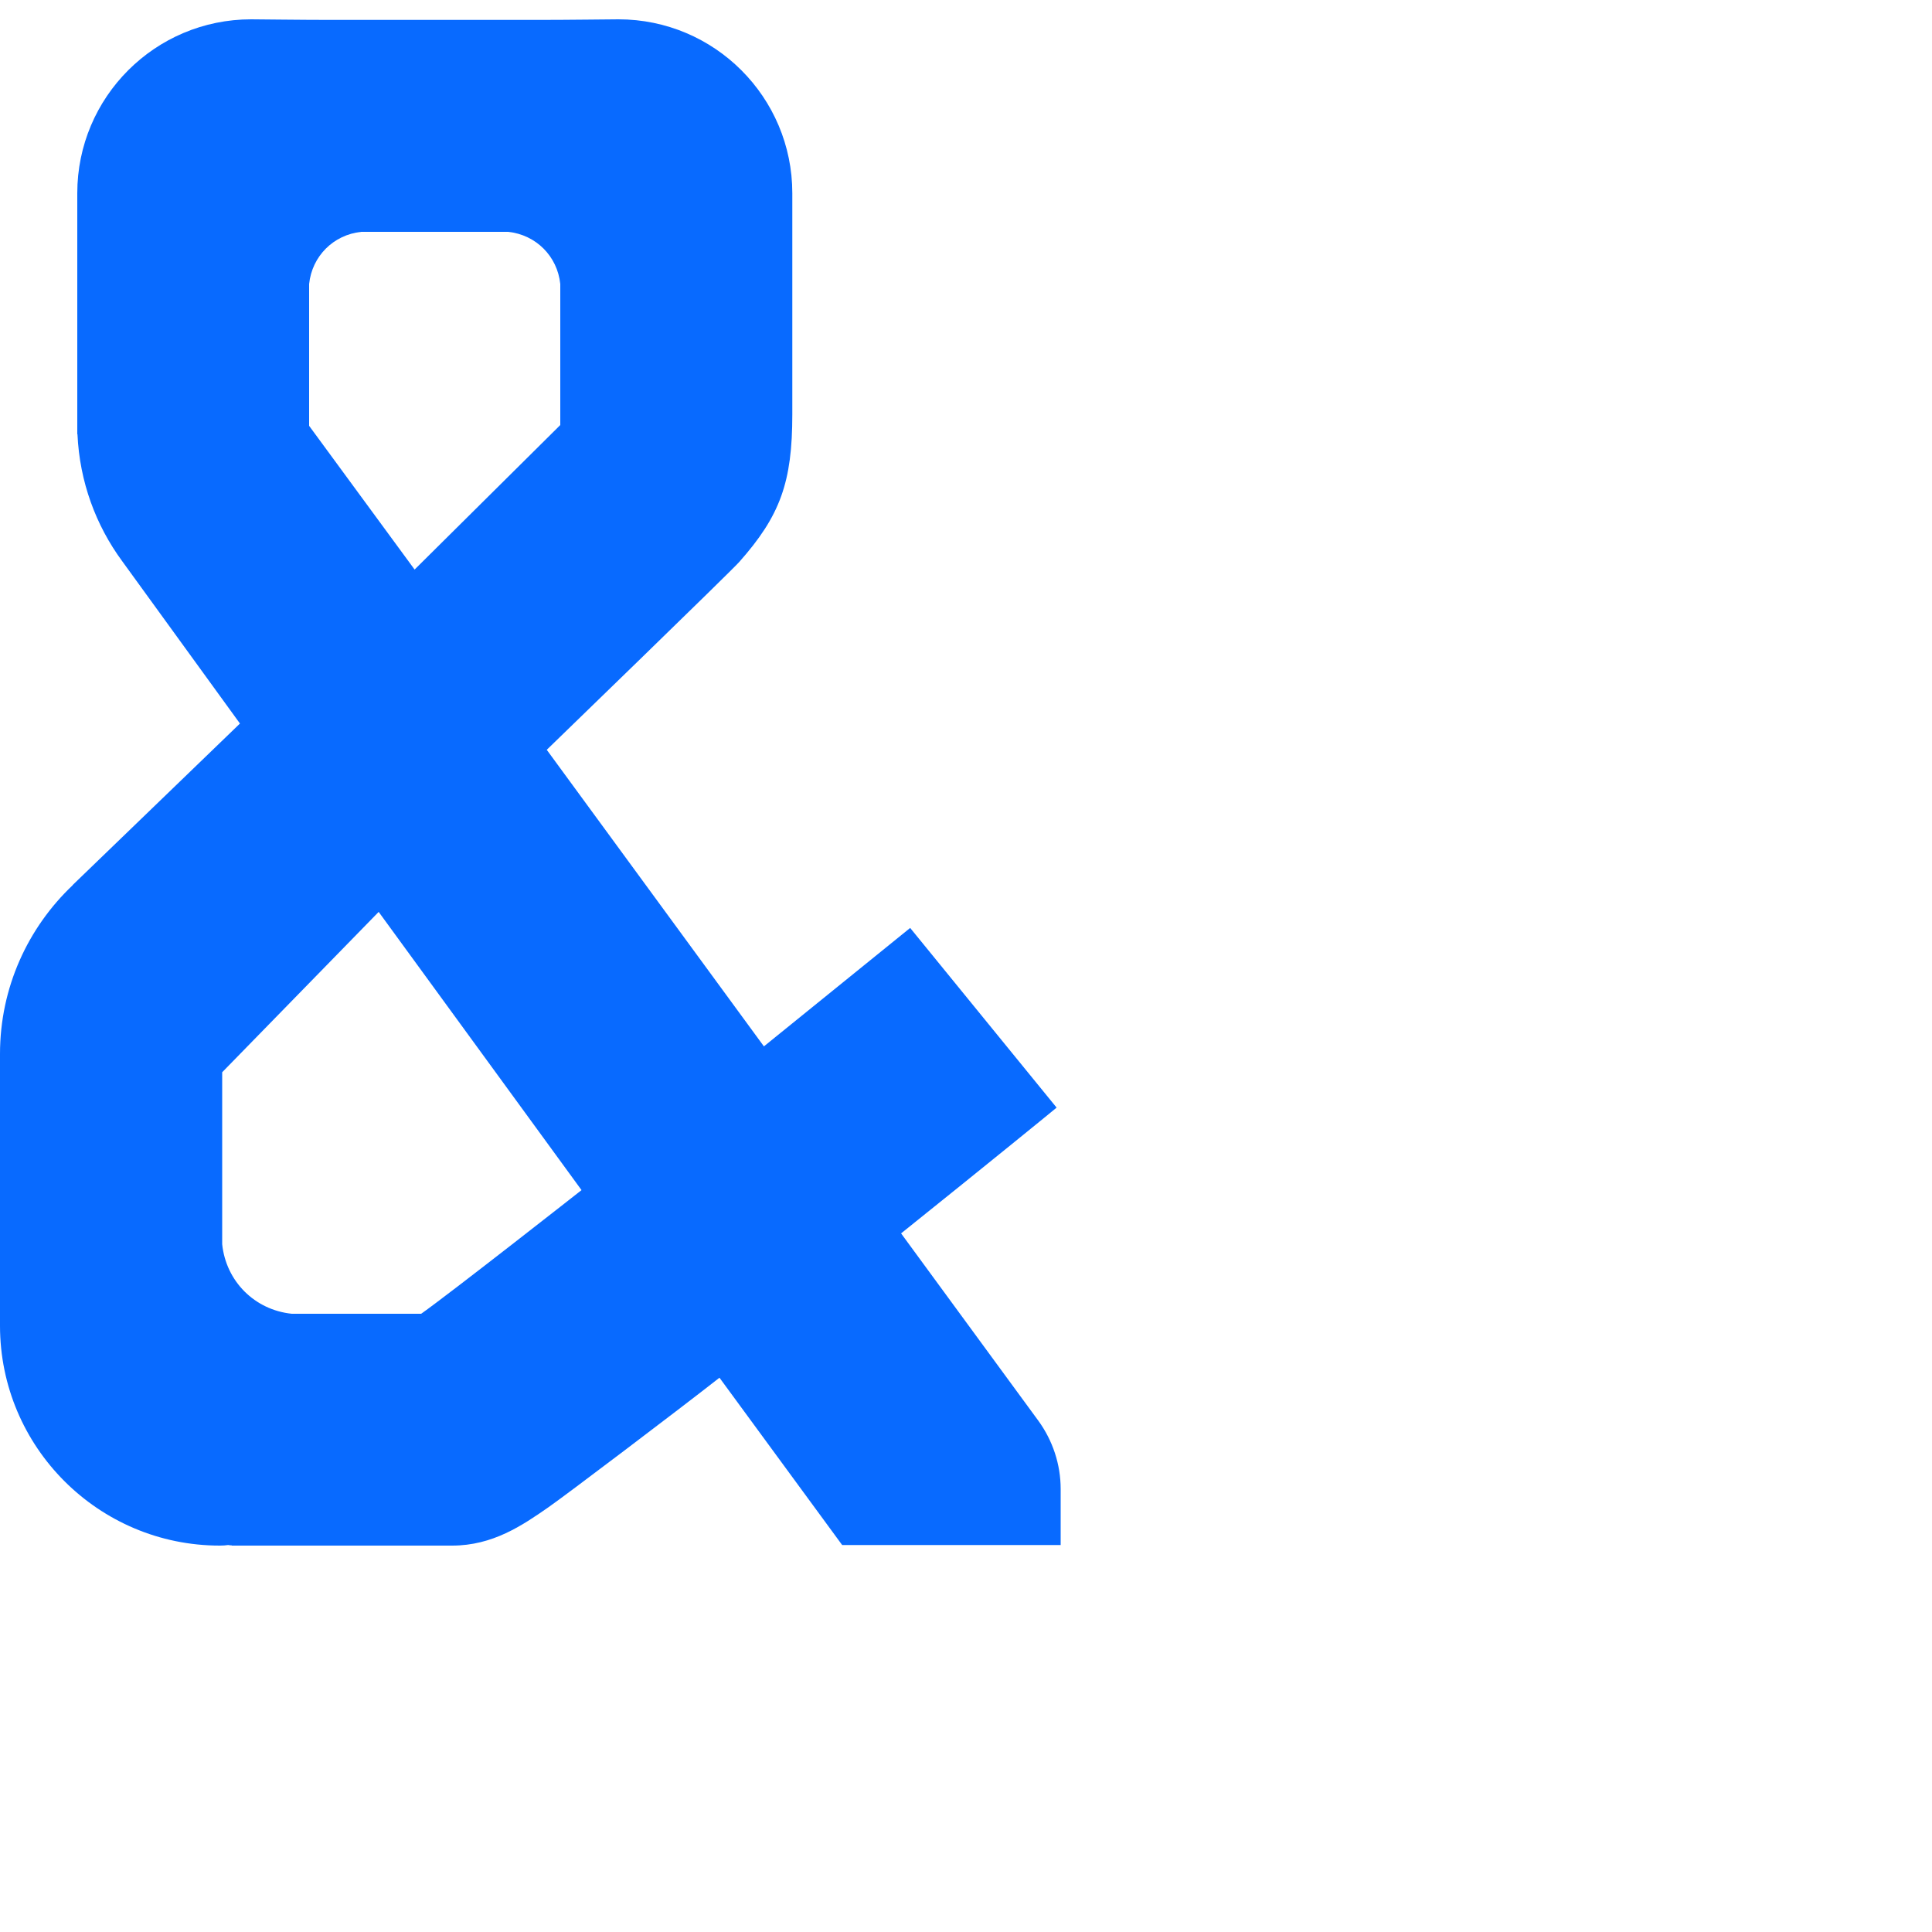 <?xml version="1.0" encoding="utf-8"?>
<!-- Generator: Adobe Illustrator 22.0.1, SVG Export Plug-In . SVG Version: 6.00 Build 0)  -->
<svg version="1.1" xmlns="http://www.w3.org/2000/svg" xmlns:xlink="http://www.w3.org/1999/xlink" x="0px" y="0px"
	 viewBox="0 0 1000 1000" style="enable-background:new 0 0 1000 1000;" xml:space="preserve">
<style type="text/css">
	.st0{fill:#086AFF;}
</style>
<g id="Guides">
</g>
<g id="Shapes">
	<path class="st0" d="M537.4,735.3l-71-96.9c44.9-36,80.1-64.7,80.5-65.1l-75.8-93l-75.7,61.3L283,388.1c0,0,96.3-93.3,99.6-97.2
		c21.3-24,27.5-41.4,27.5-76.4c0,0,0-112.7,0-114.5c0-49.7-40.3-90-90-90c-2.2,0-26.8,0.3-40,0.3H170c-13.2,0-37.8-0.3-40-0.3
		c-49.7,0-90,40.3-90,90c0,1.8,0,124.7,0,124.7c0,0,0.1,0.1,0.1,0.1c1.1,24.5,9.5,47.1,23.1,65.6c0,0,0,0,0,0l61,84.1l-86.6,83.6
		l0,0.1C14.5,480.1,0,511.1,0,545.5c0,0,0,115.7,0,140.7C0,749,51,800,113.8,800c1.6,0,3-0.1,4.3-0.3c0.6,0.1,1.3,0.2,1.9,0.2v0.1
		h114c21.1,0,36.4-10.5,49.8-19.8c8.8-6.1,67.7-50.7,88.6-67.1l63.5,86.6H549v-29C549,758,544.9,745.6,537.4,735.3z M290,147v73
		l-75.4,74.8L160,220.4V147c1.5-14.4,12.6-25.5,27-27h76C277.4,121.5,288.5,132.6,290,147z M218,680h-67c-19.2-2-34-16.8-36-36v-89
		l81-83l105,144C301,616,232.9,669.5,218,680z"/>
</g>
</svg>
